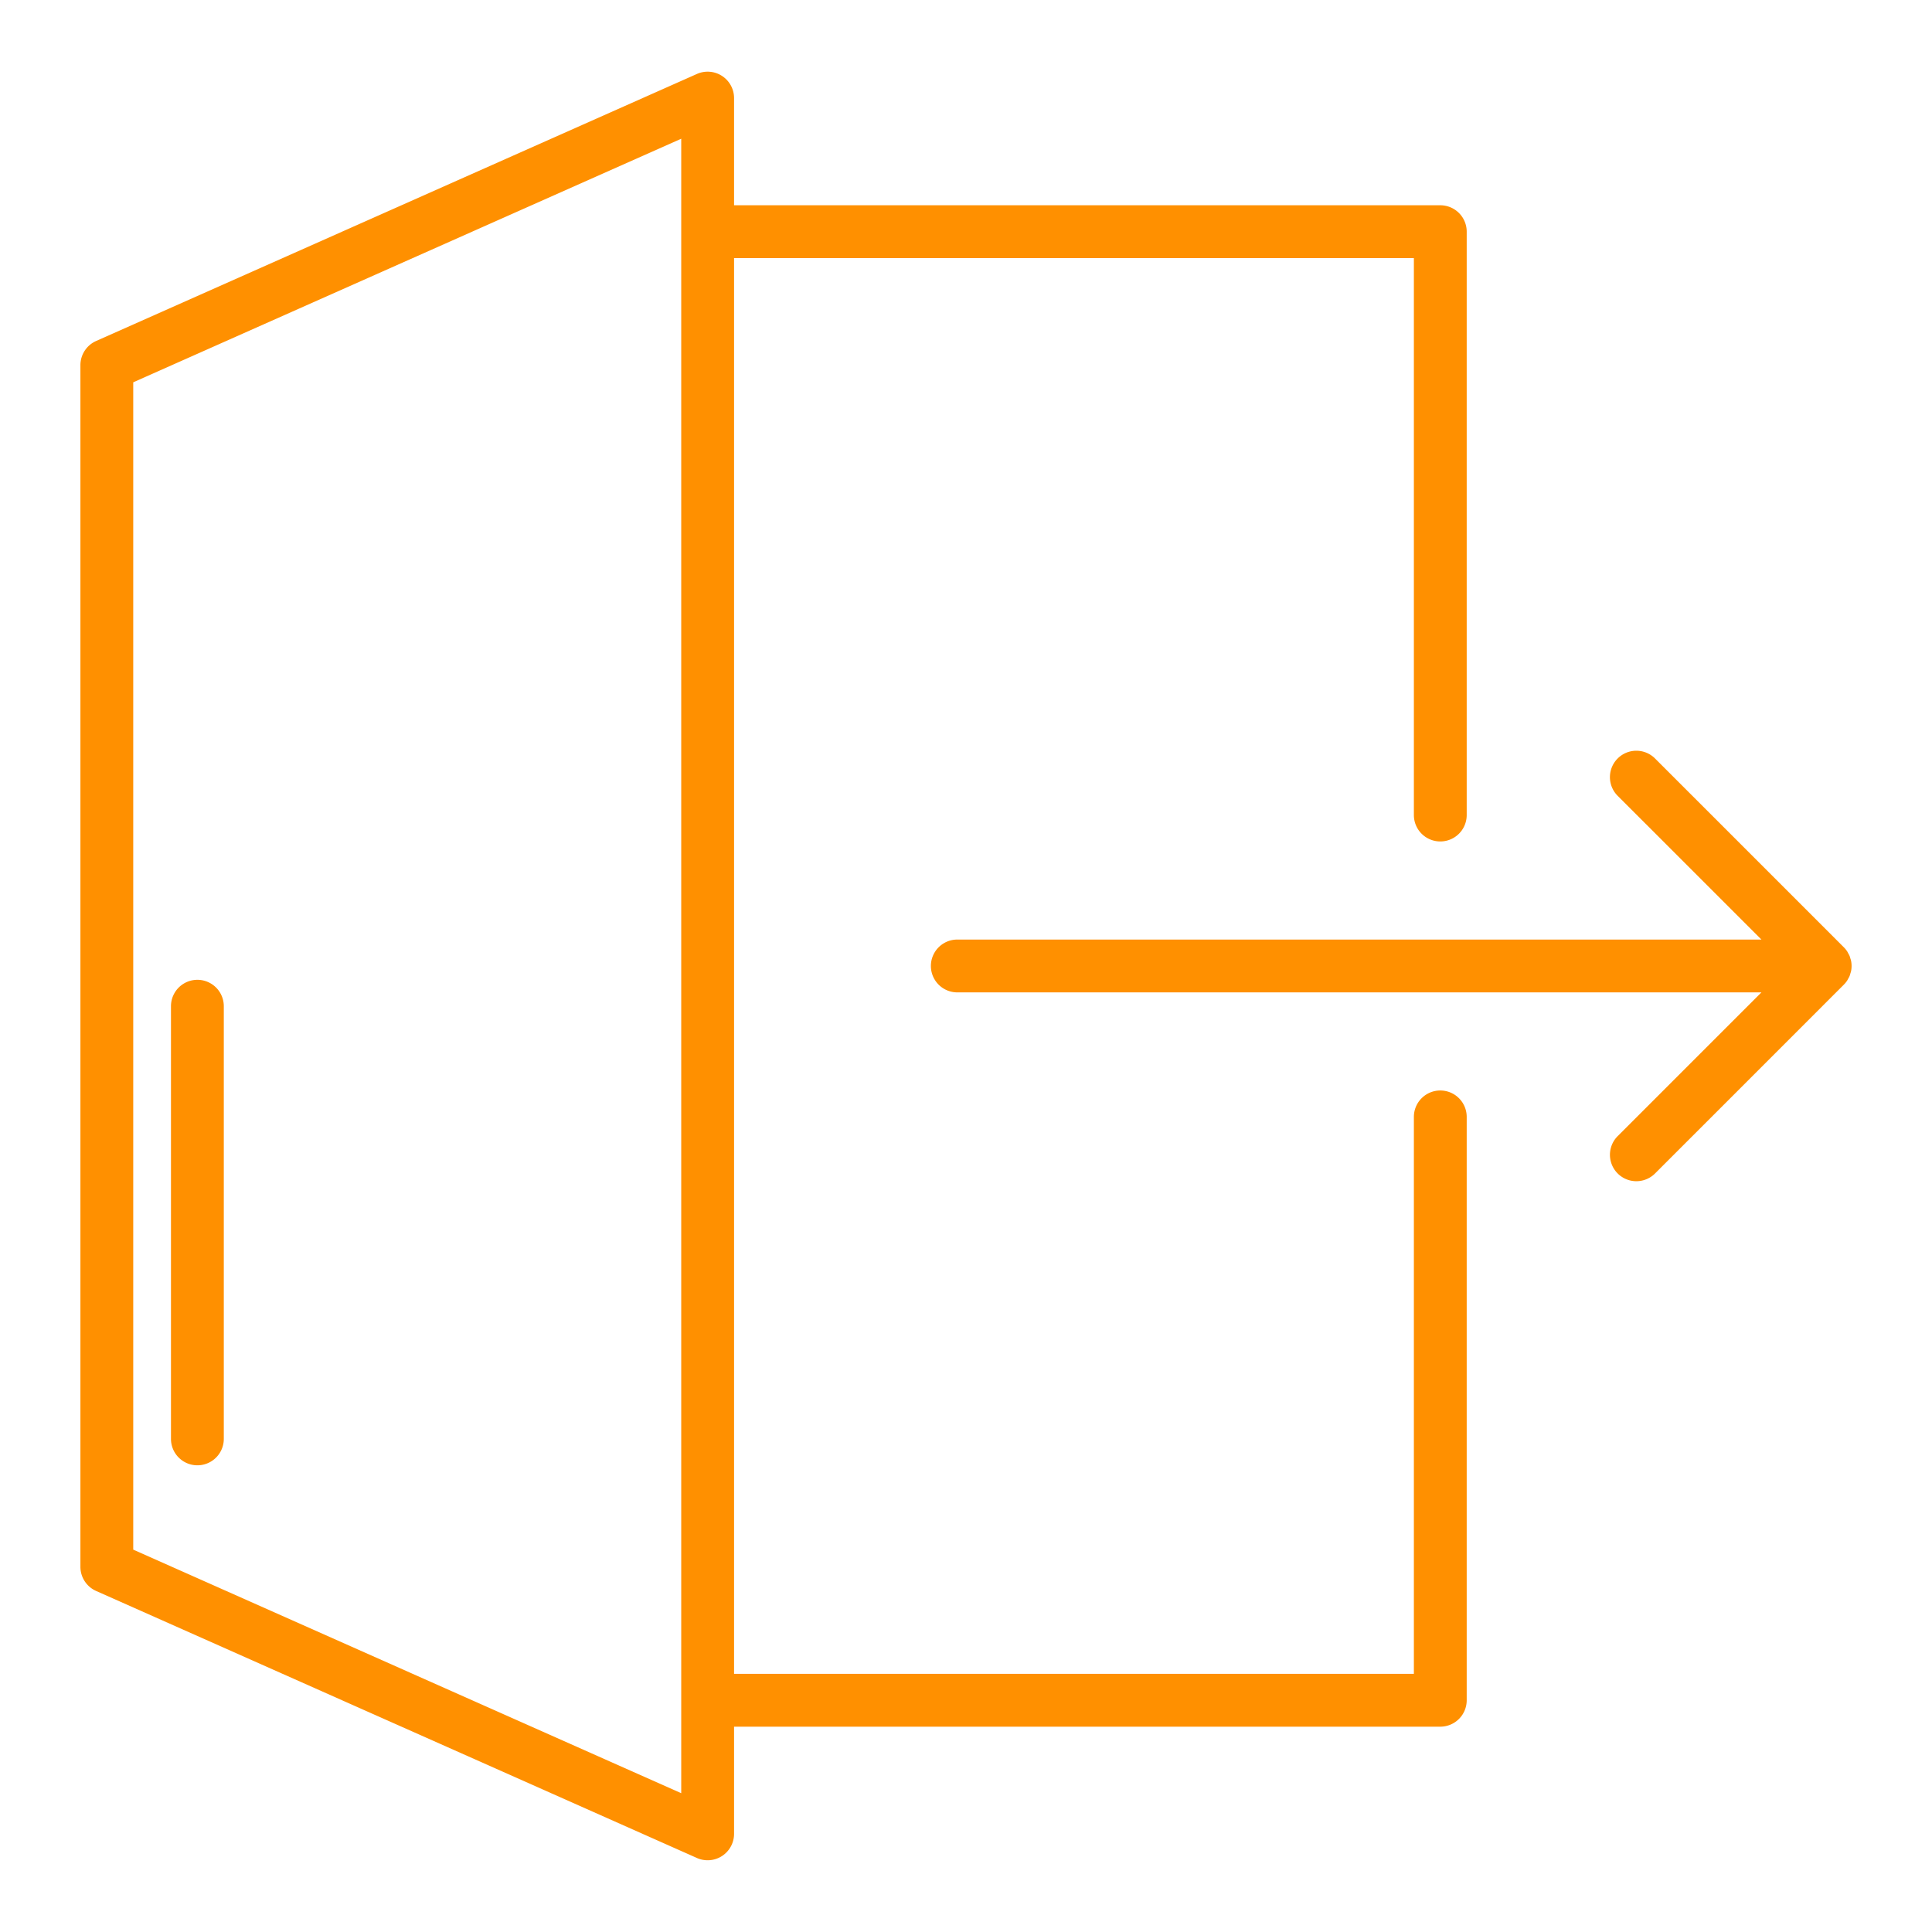 <?xml version="1.0"?>
<svg xmlns="http://www.w3.org/2000/svg" id="Layer_1" viewBox="0 0 128 128" width="34" height="33.999" data-name="Layer 1"><g><path d="m13.076 97.083a1.75 1.75 0 0 0 1.75-1.75v-28.666a1.75 1.75 0 0 0 -3.5 0v28.666a1.75 1.75 0 0 0 1.75 1.75z" data-original="#000000" class="active-path" data-old_color="#000000" fill="#ff9000"/><path d="m122.38 64.97c.027-.041.046-.085.069-.128a1.037 1.037 0 0 0 .146-.348c.015-.051.035-.1.045-.152a1.755 1.755 0 0 0 0-.685c-.01-.053-.03-.1-.045-.152a1.733 1.733 0 0 0 -.054-.174 1.692 1.692 0 0 0 -.092-.174c-.023-.042-.042-.086-.069-.127a1.75 1.75 0 0 0 -.22-.269l-12.509-12.509a1.75 1.75 0 0 0 -2.475 2.475l9.524 9.523h-53.276a1.75 1.75 0 0 0 0 3.5h53.276l-9.523 9.523a1.75 1.75 0 1 0 2.475 2.475l12.508-12.509a1.75 1.75 0 0 0 .22-.269z" data-original="#000000" class="active-path" data-old_color="#000000" fill="#ff9000"/><path d="m95.424 72.25a1.75 1.75 0 0 0 -1.75 1.75v36.9h-45.041v-93.8h45.041v36.9a1.75 1.75 0 1 0 3.5 0v-38.65a1.75 1.75 0 0 0 -1.75-1.75h-46.791v-7.1a1.75 1.75 0 0 0 -2.461-1.6l-39.807 17.693a1.751 1.751 0 0 0 -1.039 1.6v79.615a1.751 1.751 0 0 0 1.039 1.6l39.807 17.692a1.75 1.75 0 0 0 2.461-1.6v-7.1h46.791a1.75 1.75 0 0 0 1.75-1.75v-38.65a1.75 1.75 0 0 0 -1.75-1.75zm-50.291 46.558-36.307-16.138v-77.34l36.307-16.138z" data-original="#000000" class="active-path" data-old_color="#000000" fill="#ff9000"/></g> </svg>
